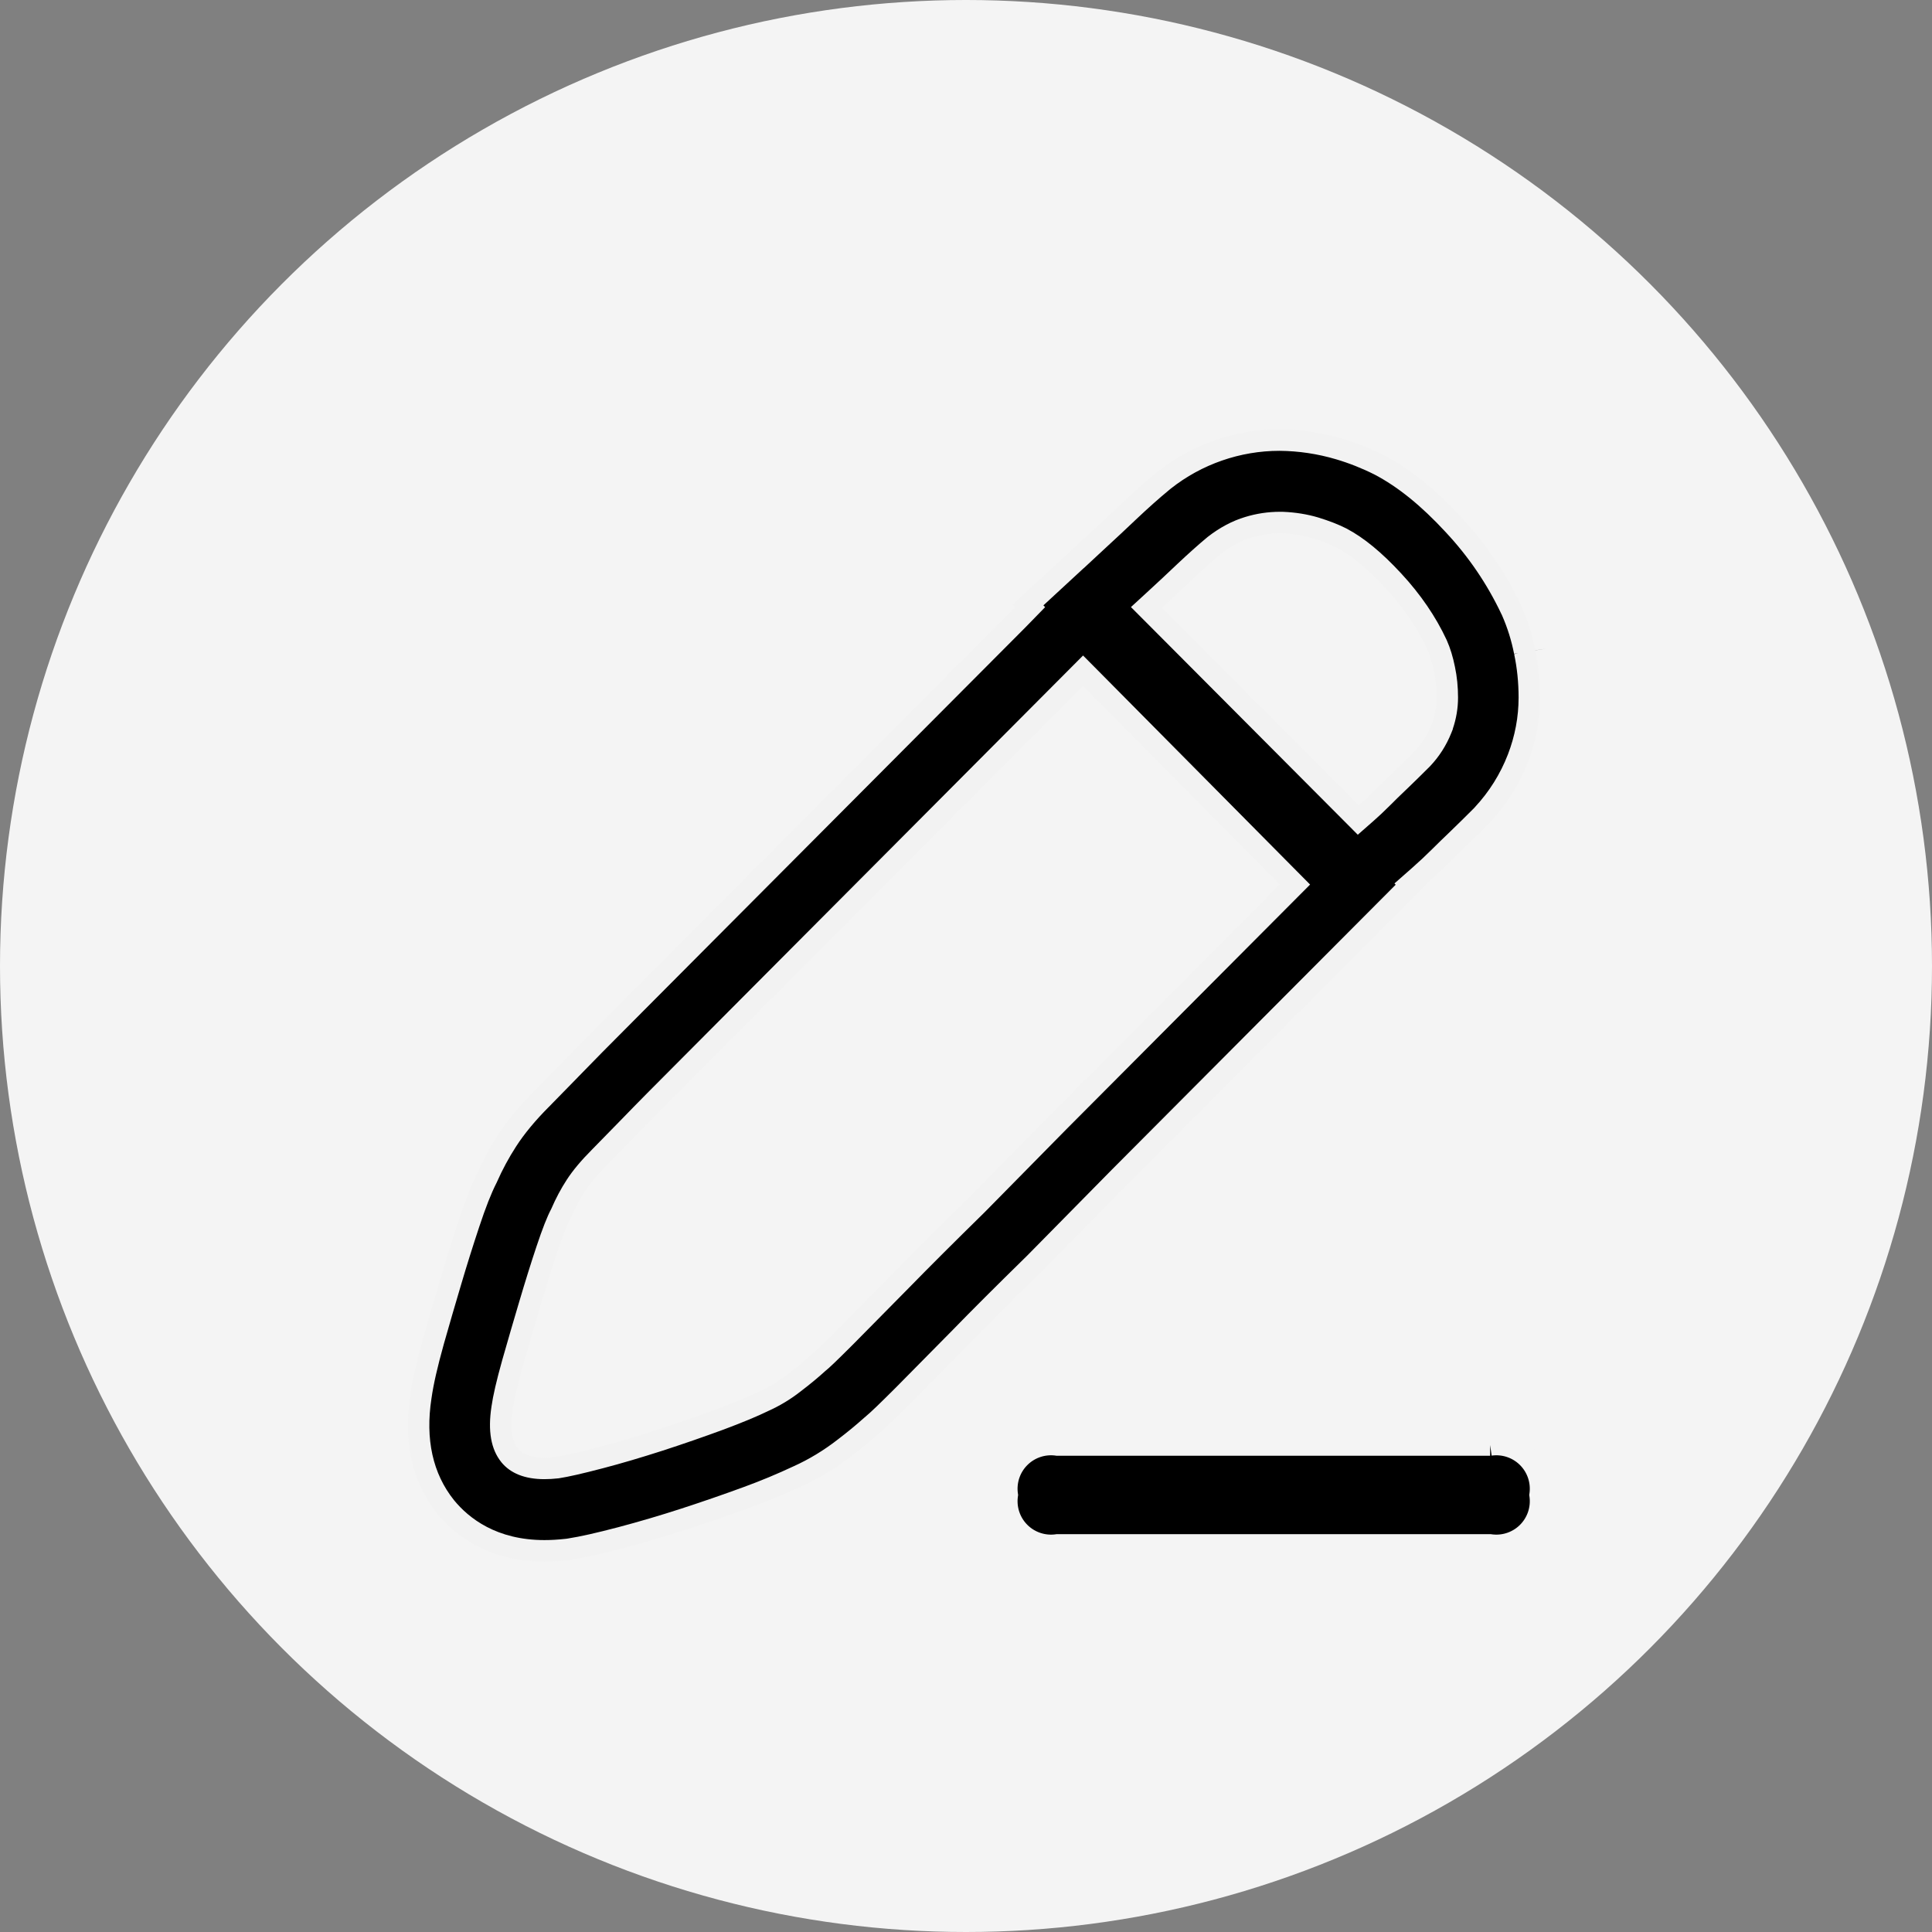 <svg xmlns="http://www.w3.org/2000/svg" width="90" height="90" viewBox="0 0 90 90">
  <rect x="0" y="0" width="90" height="90" fill="#808080" stroke="none"/>
  <g id="组_1483" data-name="组 1483" transform="translate(-225 -445)">
    <circle id="椭圆_299" data-name="椭圆 299" cx="45" cy="45" r="45" transform="translate(225 445)" fill="#f4f4f4"/>
    <g id="发表" transform="translate(229.412 450.372)">
      <g id="路径_237" data-name="路径 237" transform="translate(0)">
        <path d="M 20.95 66.871 C 18.526 66.871 17.108 65.757 16.345 64.822 C 15.266 63.474 14.878 61.746 15.194 59.692 L 15.195 59.689 L 15.195 59.686 C 15.289 59.022 15.471 58.223 15.784 57.096 C 16.042 56.186 16.31 55.263 16.581 54.355 C 16.849 53.445 17.136 52.529 17.435 51.631 C 17.751 50.678 18.008 50.024 18.27 49.51 L 18.276 49.498 L 18.282 49.485 C 18.544 48.89 18.856 48.311 19.209 47.765 C 19.615 47.134 20.137 46.503 20.805 45.835 L 20.808 45.832 L 20.81 45.83 L 20.976 45.659 L 22.154 44.455 C 22.8 43.786 23.621 42.954 24.901 41.673 L 28.479 38.079 L 32.45 34.093 L 42.989 23.513 L 42.991 23.511 L 42.993 23.509 L 43.232 23.264 L 43.574 22.913 L 43.475 22.813 L 46.069 20.416 L 46.07 20.417 L 46.403 20.108 L 46.792 19.747 C 47.249 19.327 47.709 18.897 48.157 18.47 C 48.741 17.919 49.265 17.452 49.712 17.084 L 49.768 17.038 L 49.82 16.996 C 51.339 15.793 53.247 15.129 55.188 15.129 L 55.193 15.129 C 56.13 15.136 57.063 15.276 57.965 15.542 C 58.614 15.735 59.249 15.987 59.854 16.292 C 60.994 16.891 62.121 17.802 63.299 19.076 C 64.396 20.248 65.299 21.575 65.984 23.024 L 65.988 23.032 L 65.992 23.041 L 66.005 23.065 L 66.015 23.089 C 66.282 23.697 66.482 24.336 66.61 24.988 L 67.599 24.85 L 66.612 24.994 C 66.757 25.678 66.83 26.395 66.83 27.124 C 66.83 28.086 66.652 29.037 66.299 29.95 C 65.923 30.923 65.373 31.804 64.662 32.568 L 64.659 32.571 L 64.656 32.575 L 64.602 32.635 L 64.541 32.693 L 64.537 32.697 L 64.533 32.701 C 64.184 33.052 63.816 33.413 63.408 33.806 C 63.159 34.043 62.907 34.288 62.663 34.533 C 62.354 34.84 62.035 35.139 61.715 35.42 L 61.676 35.454 L 61.276 35.806 L 61.311 35.841 L 58.263 38.9 L 47.741 49.464 L 43.816 53.448 L 43.812 53.452 L 43.809 53.455 L 43.79 53.475 L 43.769 53.495 L 43.766 53.498 L 43.763 53.501 C 42.29 54.945 41.218 56.016 40.288 56.972 L 37.661 59.633 C 36.897 60.394 36.501 60.778 36.187 61.038 L 36.179 61.044 L 36.172 61.051 C 35.792 61.392 35.368 61.741 34.914 62.087 C 34.237 62.612 33.518 63.048 32.772 63.385 L 32.769 63.386 L 32.766 63.388 C 32.002 63.746 31.213 64.074 30.421 64.363 C 29.464 64.715 28.476 65.057 27.483 65.38 C 26.504 65.698 25.504 65.992 24.509 66.256 C 23.443 66.535 22.712 66.699 22.14 66.788 L 22.053 66.802 L 21.966 66.812 C 21.62 66.851 21.278 66.871 20.95 66.871 Z M 18.979 60.216 C 18.825 61.217 18.94 61.939 19.328 62.423 C 19.657 62.828 20.202 63.033 20.948 63.033 C 21.14 63.033 21.338 63.021 21.537 62.998 L 21.547 62.997 L 21.557 62.996 C 21.981 62.93 22.613 62.785 23.546 62.542 C 24.385 62.322 25.292 62.055 26.318 61.724 C 27.264 61.416 28.202 61.092 29.107 60.759 C 29.991 60.427 30.68 60.142 31.155 59.908 C 31.66 59.683 32.137 59.396 32.572 59.055 C 33.019 58.714 33.392 58.405 33.712 58.111 C 33.874 57.987 34.199 57.675 34.973 56.903 C 35.908 55.959 36.758 55.098 37.573 54.269 C 38.545 53.274 39.663 52.157 41.094 50.754 L 41.097 50.751 L 41.1 50.748 L 44.907 46.882 L 45.021 46.768 L 55.562 36.185 L 55.912 35.833 L 55.563 35.481 L 46.395 26.23 L 46.041 25.873 L 45.685 26.23 L 35.148 36.809 L 31.177 40.796 L 27.599 44.389 C 26.493 45.496 25.611 46.385 24.898 47.124 C 24.488 47.545 24.162 47.878 23.921 48.123 C 23.743 48.304 23.612 48.438 23.528 48.525 C 23.036 49.019 22.67 49.455 22.41 49.857 C 22.154 50.25 21.921 50.689 21.718 51.163 C 21.54 51.488 21.329 52.025 21.056 52.849 C 20.8 53.613 20.533 54.465 20.242 55.451 C 19.999 56.267 19.749 57.127 19.456 58.154 C 19.202 59.064 19.046 59.737 18.979 60.216 Z M 55.213 18.969 C 54.712 18.969 54.215 19.043 53.736 19.191 C 53.2 19.35 52.667 19.635 52.154 20.034 L 52.148 20.039 L 52.142 20.044 C 51.746 20.374 51.284 20.787 50.769 21.272 C 50.325 21.695 49.858 22.131 49.378 22.572 L 48.994 22.924 L 49.362 23.293 L 58.531 32.495 L 58.862 32.827 L 59.215 32.518 C 59.475 32.29 59.73 32.051 59.974 31.806 C 60.219 31.559 60.48 31.305 60.77 31.03 C 61.12 30.693 61.468 30.353 61.834 29.986 L 61.839 29.981 L 61.843 29.976 C 62.227 29.573 62.525 29.105 62.73 28.588 L 62.766 28.499 L 62.766 28.493 C 62.927 28.046 63.009 27.586 63.009 27.124 C 63.009 26.66 62.964 26.213 62.875 25.794 C 62.792 25.371 62.675 24.988 62.527 24.656 L 62.525 24.652 L 62.523 24.648 C 62.04 23.611 61.36 22.616 60.501 21.688 C 59.637 20.753 58.824 20.082 58.085 19.694 L 58.081 19.692 L 58.078 19.691 C 57.73 19.515 57.328 19.359 56.847 19.212 C 56.38 19.074 55.878 18.993 55.35 18.97 L 55.346 18.97 L 55.341 18.97 C 55.298 18.969 55.256 18.969 55.213 18.969 Z" stroke="none"/>
        <path d="M 55.188 15.629 C 53.36 15.629 51.564 16.253 50.13 17.388 L 50.085 17.425 L 50.035 17.466 L 50.032 17.468 L 50.03 17.471 C 49.591 17.831 49.076 18.29 48.502 18.832 C 48.052 19.261 47.59 19.692 47.13 20.115 L 46.743 20.474 L 46.077 21.093 L 46.075 21.091 L 44.193 22.829 L 44.274 22.911 L 43.59 23.613 L 43.351 23.858 L 43.347 23.862 L 43.343 23.866 L 32.804 34.446 L 28.833 38.432 L 25.255 42.026 C 23.977 43.306 23.158 44.135 22.516 44.8 L 22.514 44.802 L 22.512 44.805 L 21.335 46.008 L 21.169 46.179 L 21.164 46.184 L 21.159 46.188 C 20.525 46.823 20.01 47.444 19.629 48.036 C 19.29 48.56 18.991 49.115 18.739 49.686 L 18.728 49.712 L 18.715 49.737 C 18.466 50.228 18.217 50.86 17.909 51.789 C 17.612 52.682 17.327 53.592 17.06 54.498 C 16.791 55.402 16.523 56.322 16.265 57.232 C 15.958 58.336 15.781 59.115 15.69 59.756 L 15.689 59.762 L 15.688 59.768 C 15.394 61.676 15.747 63.272 16.736 64.51 C 17.431 65.36 18.726 66.371 20.95 66.371 C 21.26 66.371 21.582 66.352 21.912 66.315 L 21.987 66.307 L 22.063 66.294 C 22.617 66.208 23.333 66.047 24.381 65.773 C 25.367 65.512 26.358 65.219 27.328 64.904 C 28.315 64.583 29.297 64.244 30.25 63.894 C 31.028 63.61 31.803 63.287 32.553 62.935 L 32.56 62.932 L 32.567 62.929 C 33.277 62.608 33.962 62.193 34.603 61.695 L 34.607 61.692 L 34.611 61.689 C 35.055 61.351 35.468 61.011 35.838 60.679 L 35.853 60.665 L 35.869 60.653 C 36.167 60.406 36.554 60.029 37.308 59.278 L 39.932 56.621 C 40.864 55.662 41.938 54.59 43.413 53.144 L 43.419 53.138 L 43.424 53.133 L 43.436 53.122 L 43.446 53.111 L 43.453 53.104 L 43.46 53.097 L 47.383 49.115 L 47.385 49.113 L 47.387 49.111 L 57.909 38.547 L 60.605 35.841 L 60.546 35.783 L 61.346 35.079 L 61.385 35.044 C 61.697 34.77 62.009 34.478 62.309 34.179 C 62.556 33.933 62.809 33.686 63.063 33.445 C 63.468 33.054 63.833 32.696 64.179 32.349 L 64.187 32.34 L 64.195 32.332 L 64.242 32.287 L 64.284 32.241 L 64.29 32.234 L 64.296 32.227 C 64.963 31.51 65.48 30.683 65.833 29.77 C 66.163 28.914 66.33 28.024 66.33 27.124 C 66.33 26.429 66.261 25.748 66.123 25.098 L 66.312 25.057 L 66.12 25.084 C 65.999 24.468 65.81 23.864 65.557 23.29 L 65.554 23.281 L 65.548 23.271 L 65.54 23.254 L 65.531 23.237 C 64.869 21.836 63.996 20.551 62.936 19.42 L 62.934 19.417 L 62.932 19.415 C 61.795 18.185 60.713 17.309 59.625 16.737 C 59.048 16.446 58.442 16.205 57.823 16.022 C 56.968 15.769 56.082 15.636 55.19 15.629 L 55.188 15.629 M 63.365 25.694 C 63.461 26.145 63.509 26.627 63.509 27.124 C 63.509 27.615 63.427 28.103 63.266 28.578 L 63.266 28.595 L 63.195 28.773 C 62.966 29.349 62.633 29.87 62.206 30.321 L 62.197 30.33 L 62.188 30.339 C 61.819 30.709 61.469 31.052 61.119 31.388 L 61.116 31.39 L 61.114 31.392 C 60.827 31.664 60.57 31.915 60.328 32.159 C 60.076 32.412 59.813 32.659 59.545 32.894 L 58.839 33.513 L 58.177 32.848 L 49.008 23.646 L 48.272 22.908 L 49.04 22.203 C 49.518 21.765 49.983 21.33 50.422 20.912 L 50.424 20.91 L 50.426 20.908 C 50.949 20.416 51.418 19.996 51.823 19.66 L 51.835 19.65 L 51.847 19.64 C 52.407 19.203 52.995 18.891 53.592 18.712 C 54.118 18.55 54.663 18.469 55.213 18.469 C 55.26 18.469 55.307 18.469 55.354 18.47 L 55.363 18.471 L 55.371 18.471 C 55.94 18.495 56.483 18.583 56.985 18.731 L 56.989 18.733 L 56.993 18.734 C 57.501 18.889 57.93 19.056 58.303 19.244 L 58.31 19.248 L 58.317 19.252 C 59.118 19.672 59.952 20.358 60.868 21.349 C 61.762 22.314 62.472 23.353 62.977 24.437 L 62.98 24.444 L 62.984 24.452 C 63.146 24.817 63.274 25.235 63.365 25.694 M 45.254 47.243 L 41.456 51.099 L 41.45 51.105 L 41.444 51.111 C 40.016 52.512 38.9 53.626 37.93 54.619 C 37.113 55.45 36.263 56.312 35.33 57.253 L 35.328 57.255 L 35.326 57.257 C 34.485 58.096 34.2 58.364 34.033 58.495 C 33.706 58.794 33.328 59.107 32.878 59.45 C 32.414 59.814 31.906 60.12 31.367 60.361 C 30.871 60.604 30.19 60.887 29.285 61.226 L 29.282 61.227 L 29.279 61.228 C 28.368 61.563 27.425 61.89 26.472 62.2 C 25.436 62.533 24.521 62.803 23.672 63.025 C 22.709 63.277 22.081 63.42 21.634 63.49 L 21.614 63.493 L 21.594 63.495 C 21.376 63.52 21.159 63.533 20.948 63.533 C 20.044 63.533 19.369 63.266 18.942 62.742 L 18.94 62.739 L 18.938 62.736 C 18.458 62.137 18.309 61.289 18.484 60.144 C 18.555 59.643 18.715 58.949 18.974 58.023 L 18.974 58.02 L 18.975 58.017 C 19.269 56.988 19.519 56.127 19.763 55.309 C 20.056 54.317 20.324 53.46 20.581 52.691 C 20.859 51.857 21.078 51.299 21.267 50.945 C 21.479 50.453 21.723 49.995 21.99 49.586 C 22.269 49.155 22.655 48.693 23.172 48.174 C 23.256 48.087 23.387 47.954 23.564 47.773 C 23.804 47.528 24.13 47.196 24.54 46.775 C 25.255 46.034 26.139 45.143 27.245 44.036 L 30.822 40.443 L 34.794 36.456 L 45.331 25.877 L 46.041 25.164 L 46.75 25.878 L 55.918 35.129 L 56.617 35.834 L 55.916 36.538 L 45.375 47.121 L 45.254 47.243 M 55.188 14.629 C 55.19 14.629 55.192 14.629 55.194 14.629 C 56.18 14.637 57.161 14.783 58.107 15.063 C 58.788 15.265 59.449 15.528 60.083 15.848 C 61.275 16.473 62.447 17.418 63.667 18.736 C 64.795 19.942 65.73 21.317 66.436 22.81 L 66.456 22.849 L 66.473 22.887 C 66.755 23.53 66.966 24.203 67.101 24.892 L 67.101 24.89 C 67.253 25.607 67.33 26.359 67.33 27.124 C 67.33 28.146 67.138 29.165 66.766 30.13 C 66.369 31.158 65.779 32.101 65.028 32.908 L 64.962 32.983 L 64.887 33.054 C 64.515 33.428 64.136 33.799 63.755 34.166 C 63.505 34.404 63.26 34.643 63.016 34.886 C 62.703 35.198 62.379 35.502 62.045 35.795 L 62.007 35.829 L 62.017 35.84 L 58.617 39.253 L 48.095 49.817 L 44.172 53.799 L 44.144 53.829 L 44.113 53.858 C 42.694 55.249 41.597 56.343 40.646 57.32 L 38.017 59.984 C 37.235 60.763 36.836 61.15 36.506 61.423 C 36.116 61.772 35.685 62.128 35.217 62.484 C 34.514 63.03 33.762 63.487 32.978 63.84 C 32.198 64.206 31.402 64.538 30.592 64.833 C 29.614 65.193 28.63 65.533 27.637 65.855 C 26.645 66.177 25.645 66.472 24.637 66.74 C 23.551 67.023 22.804 67.191 22.217 67.282 L 22.119 67.298 L 22.02 67.309 C 21.651 67.351 21.291 67.371 20.95 67.371 C 18.195 67.371 16.661 66 15.958 65.139 C 14.785 63.673 14.365 61.793 14.7 59.616 C 14.796 58.937 14.979 58.124 15.302 56.962 C 15.562 56.044 15.829 55.127 16.102 54.212 C 16.372 53.294 16.658 52.381 16.96 51.474 C 17.283 50.501 17.55 49.823 17.824 49.283 C 18.098 48.662 18.42 48.063 18.789 47.493 C 19.216 46.831 19.769 46.164 20.452 45.481 L 20.618 45.311 L 21.797 44.105 C 22.531 43.345 23.449 42.419 24.547 41.319 L 28.124 37.727 L 32.096 33.74 L 42.635 23.16 L 42.874 22.915 L 42.756 22.796 L 45.765 20.016 L 46.049 19.729 L 46.063 19.741 L 46.452 19.38 C 46.91 18.96 47.363 18.536 47.813 18.108 C 48.402 17.551 48.934 17.076 49.395 16.698 L 49.451 16.651 L 49.507 16.606 C 51.123 15.326 53.126 14.629 55.188 14.629 Z M 58.886 32.142 C 59.138 31.921 59.383 31.691 59.619 31.453 C 59.883 31.188 60.153 30.926 60.426 30.667 C 60.781 30.326 61.132 29.981 61.481 29.632 C 61.818 29.276 62.085 28.859 62.266 28.404 L 62.266 28.402 C 62.432 27.974 62.509 27.549 62.509 27.124 C 62.509 26.696 62.469 26.286 62.385 25.894 C 62.308 25.498 62.202 25.155 62.07 24.859 C 61.611 23.874 60.969 22.929 60.134 22.028 C 59.301 21.127 58.541 20.499 57.852 20.137 C 57.527 19.973 57.143 19.825 56.701 19.69 C 56.261 19.56 55.802 19.49 55.329 19.47 C 55.29 19.469 55.251 19.469 55.213 19.469 C 54.762 19.469 54.314 19.536 53.883 19.669 C 53.394 19.814 52.919 20.072 52.462 20.429 C 52.103 20.727 51.652 21.127 51.112 21.636 C 50.652 22.075 50.186 22.509 49.716 22.94 L 58.886 32.142 Z M 44.667 46.415 L 55.208 35.832 L 46.04 26.582 L 35.502 37.162 L 31.531 41.149 L 27.954 44.741 C 26.874 45.823 25.974 46.728 25.258 47.471 C 24.539 48.208 24.08 48.674 23.885 48.875 C 23.427 49.335 23.074 49.752 22.83 50.129 C 22.585 50.504 22.363 50.923 22.168 51.382 C 22.003 51.677 21.792 52.218 21.53 53.006 C 21.268 53.79 20.999 54.652 20.722 55.592 C 20.444 56.525 20.185 57.421 19.937 58.291 C 19.693 59.165 19.538 59.829 19.473 60.289 C 19.343 61.14 19.423 61.743 19.718 62.111 C 19.948 62.393 20.359 62.533 20.948 62.533 C 21.127 62.533 21.304 62.522 21.48 62.502 C 21.909 62.435 22.552 62.284 23.419 62.058 C 24.285 61.831 25.202 61.558 26.165 61.248 C 27.094 60.946 28.019 60.626 28.934 60.289 C 29.817 59.959 30.484 59.681 30.943 59.455 C 31.415 59.245 31.86 58.978 32.266 58.659 C 32.691 58.335 33.068 58.025 33.392 57.725 C 33.523 57.634 33.931 57.237 34.619 56.549 C 35.487 55.674 36.352 54.798 37.216 53.918 C 38.263 52.847 39.441 51.675 40.744 50.397 L 44.667 46.414 L 44.667 46.415 Z" stroke="none" fill="#f2f2f2"/>
      </g>
      <path id="路径_238" data-name="路径 238" d="M541.213,906.971m2.327,0h20.166a2.057,2.057,0,0,1,2.327,2.327h0a2.057,2.057,0,0,1-2.327,2.327H543.54a2.057,2.057,0,0,1-2.327-2.327h0A2.057,2.057,0,0,1,543.54,906.971Z" transform="translate(-498.702 -845.029)" stroke="#f4f4f4" stroke-width="1"/>
    </g>
  </g>
</svg>
